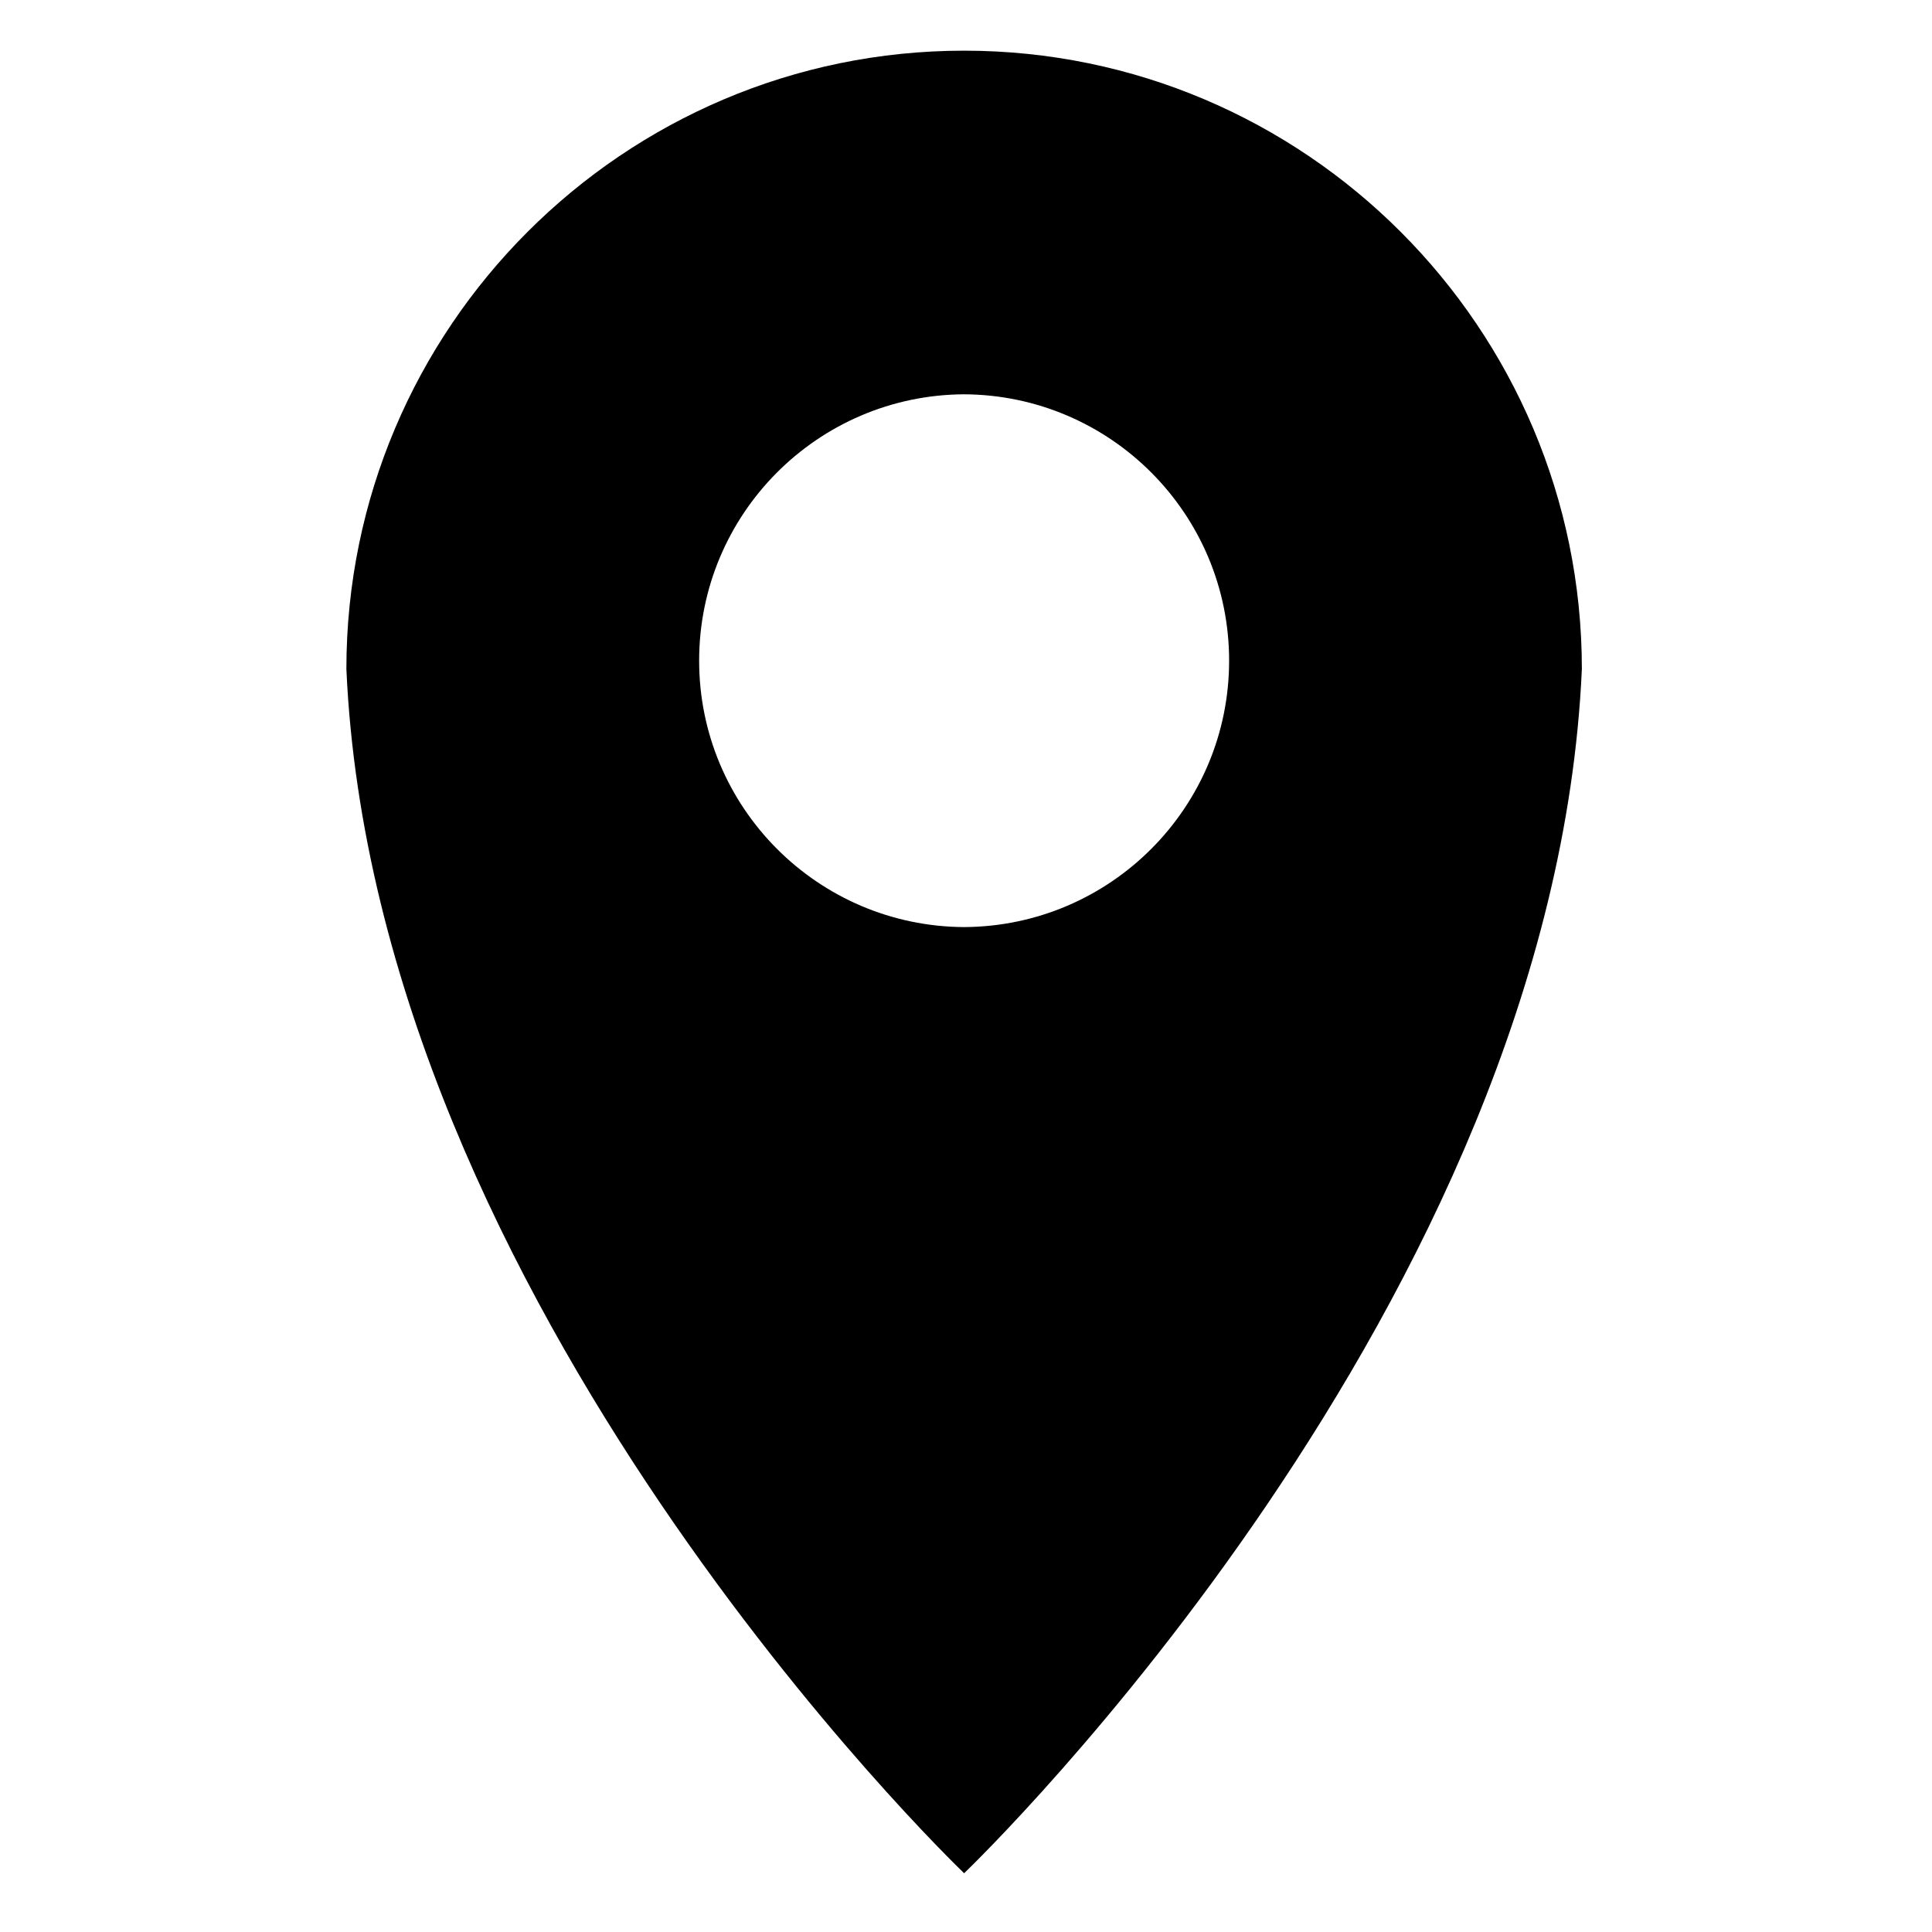 <?xml version="1.0" standalone="no"?><!DOCTYPE svg PUBLIC "-//W3C//DTD SVG 1.1//EN" "http://www.w3.org/Graphics/SVG/1.1/DTD/svg11.dtd"><svg class="icon" width="200px" height="200.00px" viewBox="0 0 1024 1024" version="1.1" xmlns="http://www.w3.org/2000/svg"><path d="M838.42 354.611c0-180.85-146.848-327.705-327.354-327.753l0-0.001c-0.01 0-0.022 0-0.032 0-0.009 0-0.018 0-0.029 0-0.009 0-0.018 0-0.029 0-0.01 0-0.022 0-0.032 0l0 0.001C330.438 26.907 183.59 173.762 183.59 354.611c14.953 336.167 320.779 631.862 327.354 638.182l0 0.116c0 0 0.02-0.02 0.06-0.057 0.039 0.038 0.06 0.057 0.06 0.057l0-0.116C517.641 986.473 823.466 690.778 838.42 354.611zM370.557 350.181c0-77.725 62.815-140.787 140.449-141.194 77.634 0.408 140.449 63.469 140.449 141.194 0 77.738-62.815 140.787-140.449 141.194C433.372 490.968 370.557 427.919 370.557 350.181z" /></svg>